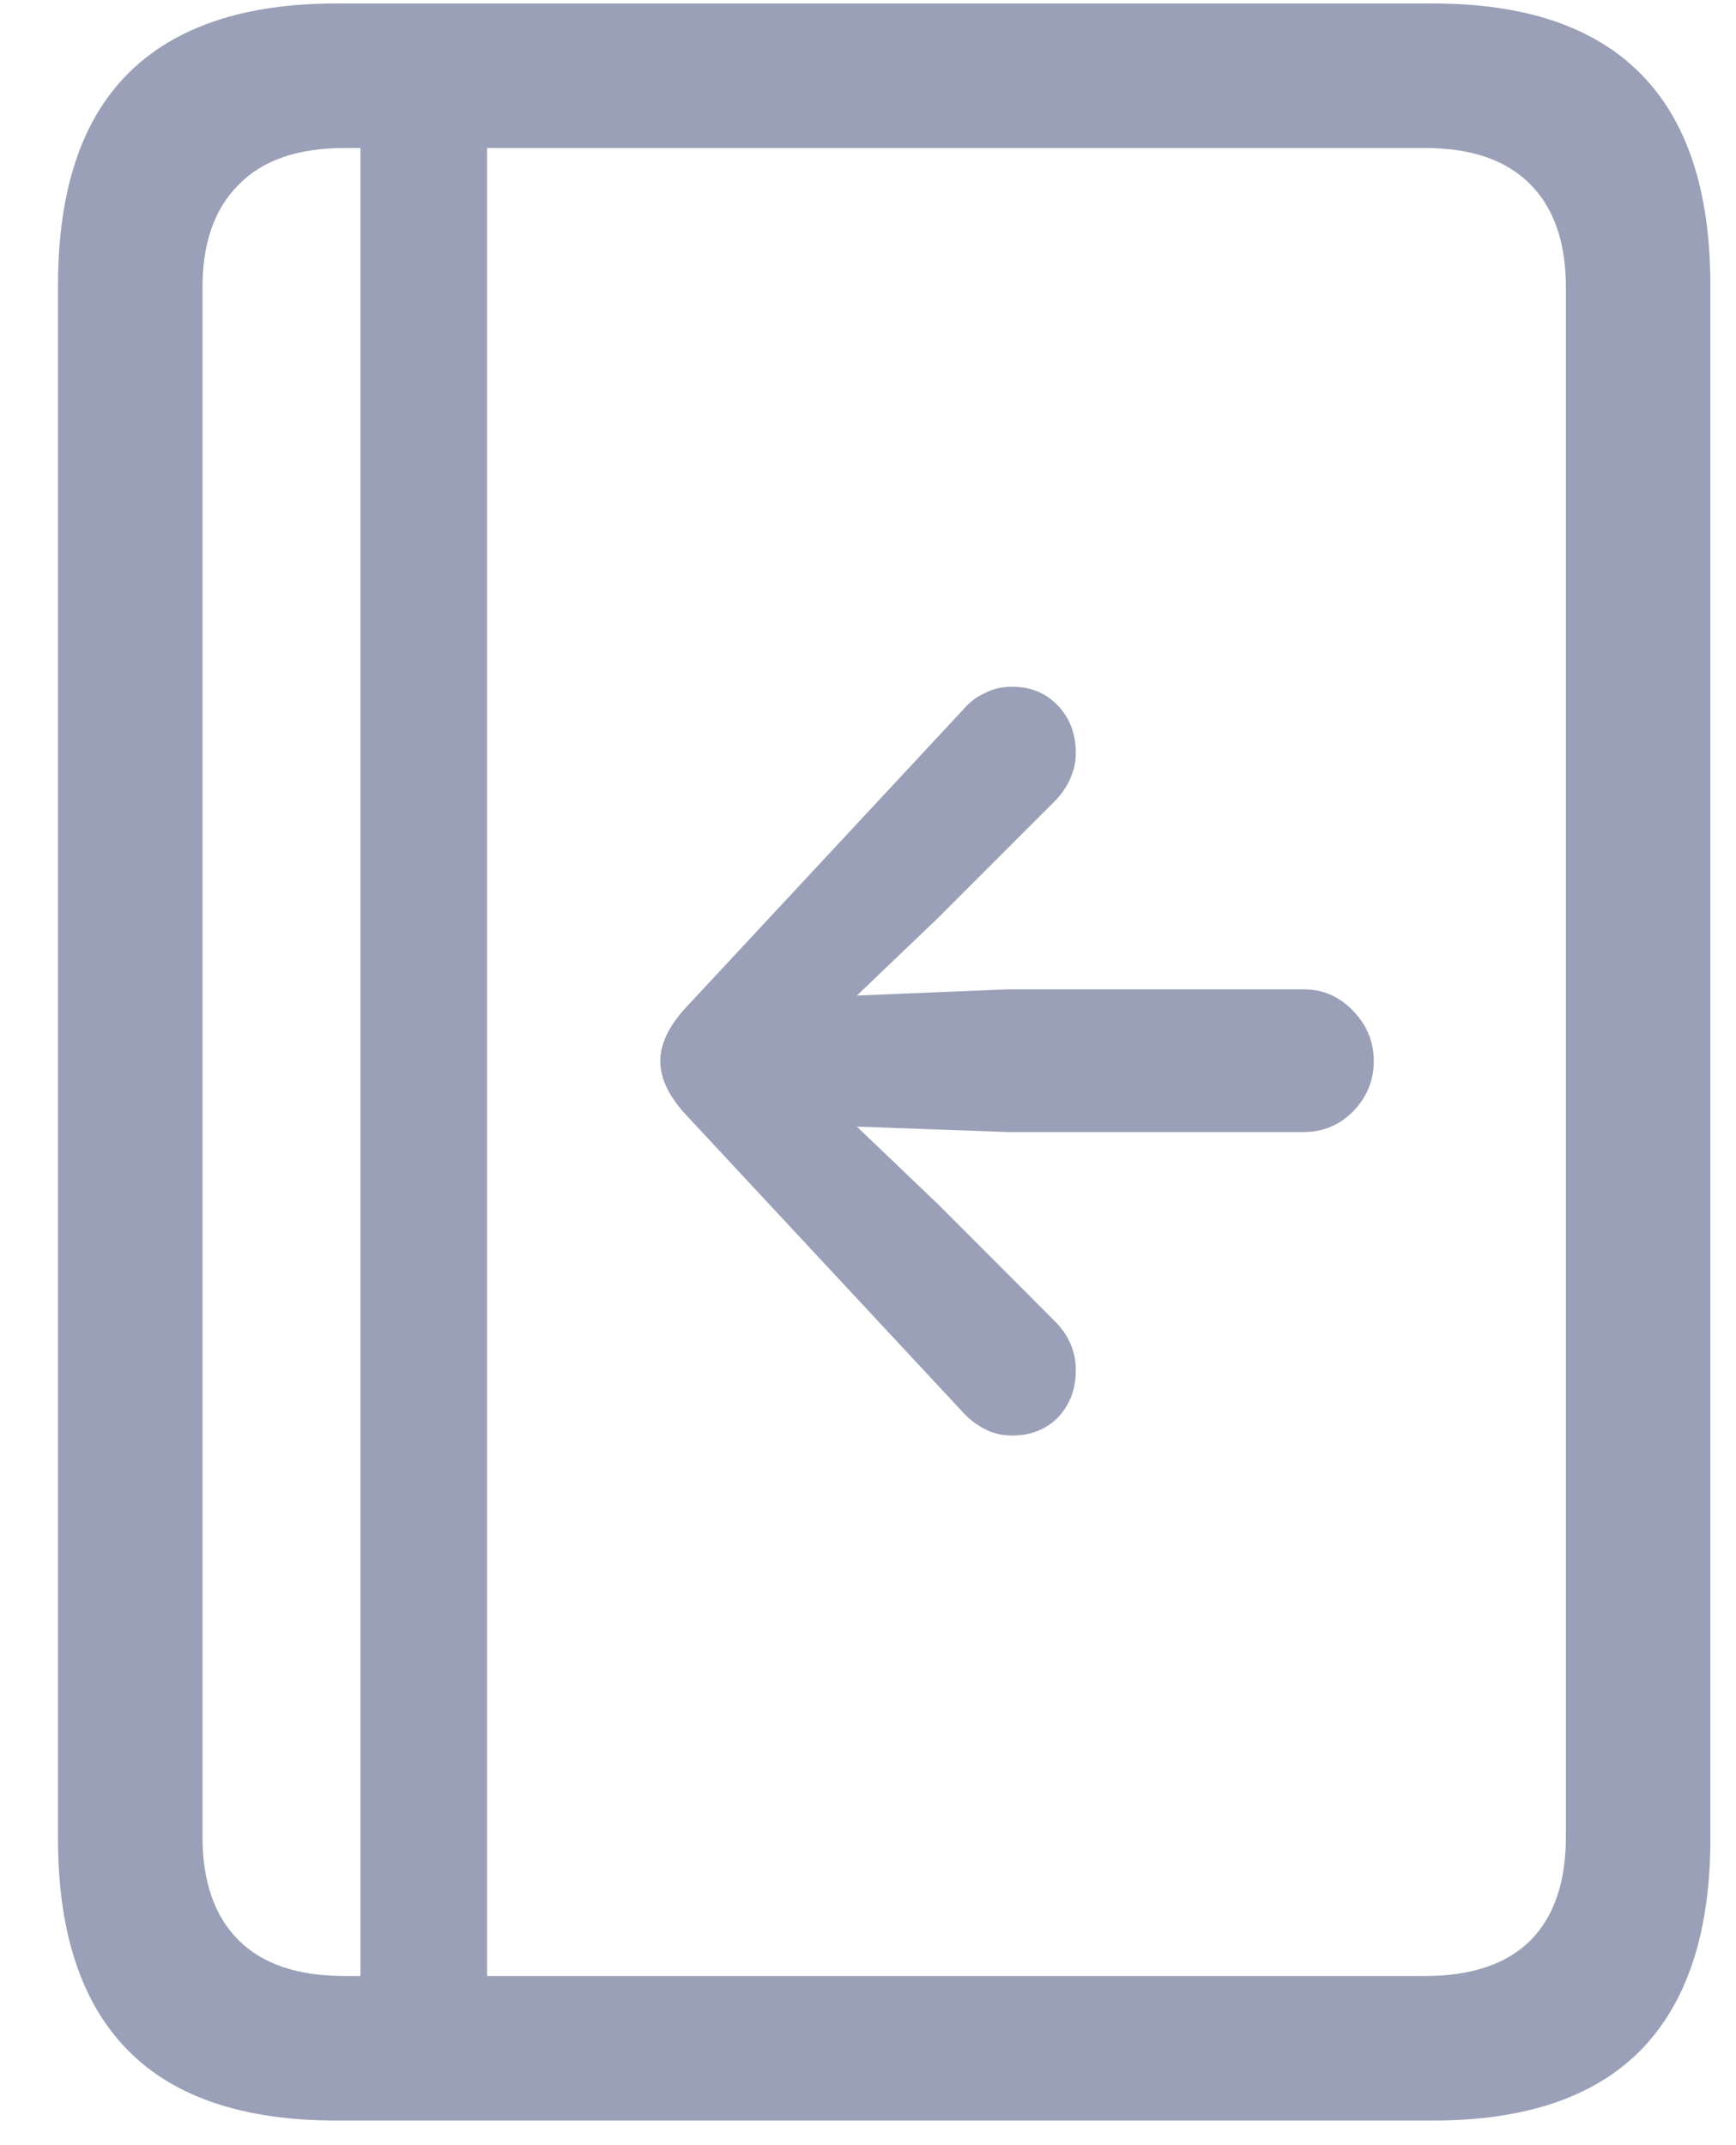 <svg width="17" height="21" viewBox="0 0 17 21" fill="none" xmlns="http://www.w3.org/2000/svg">
<path d="M3.53 19.818L4.77 19.818L4.77 0.975L3.53 0.975L3.53 19.818ZM16.749 17.999L16.749 2.794C16.749 1.868 16.52 1.177 16.064 0.72C15.612 0.263 14.935 0.034 14.033 0.034L3.293 0.034C2.391 0.034 1.711 0.263 1.254 0.72C0.797 1.177 0.568 1.868 0.568 2.794L0.568 17.999C0.568 18.919 0.797 19.61 1.254 20.073C1.705 20.53 2.385 20.759 3.293 20.759L14.033 20.759C14.935 20.759 15.612 20.53 16.064 20.073C16.52 19.61 16.749 18.919 16.749 17.999ZM15.334 17.981C15.334 18.421 15.22 18.758 14.991 18.992C14.757 19.227 14.411 19.344 13.954 19.344L3.372 19.344C2.915 19.344 2.569 19.227 2.335 18.992C2.101 18.758 1.983 18.421 1.983 17.981L1.983 2.812C1.983 2.378 2.101 2.044 2.335 1.81C2.569 1.569 2.915 1.449 3.372 1.449L13.954 1.449C14.411 1.449 14.757 1.569 14.991 1.81C15.22 2.044 15.334 2.378 15.334 2.812L15.334 17.981ZM13.453 10.388C13.453 10.2 13.386 10.036 13.251 9.896C13.116 9.755 12.955 9.685 12.768 9.685L9.867 9.685L8.391 9.746L9.182 8.99L10.324 7.848C10.395 7.777 10.447 7.701 10.482 7.619C10.518 7.537 10.535 7.455 10.535 7.373C10.535 7.186 10.477 7.03 10.359 6.907C10.242 6.784 10.093 6.723 9.911 6.723C9.812 6.723 9.724 6.743 9.647 6.784C9.565 6.819 9.492 6.875 9.428 6.951L6.703 9.878C6.545 10.054 6.466 10.224 6.466 10.388C6.466 10.552 6.545 10.722 6.703 10.898L9.428 13.824C9.492 13.895 9.565 13.95 9.647 13.991C9.724 14.032 9.812 14.053 9.911 14.053C10.093 14.053 10.242 13.994 10.359 13.877C10.477 13.754 10.535 13.599 10.535 13.411C10.535 13.229 10.465 13.068 10.324 12.928L9.182 11.785L8.391 11.029L9.867 11.082L12.768 11.082C12.955 11.082 13.116 11.015 13.251 10.88C13.386 10.739 13.453 10.575 13.453 10.388Z" fill="#03134D" fill-opacity="0.4"/>
</svg>
